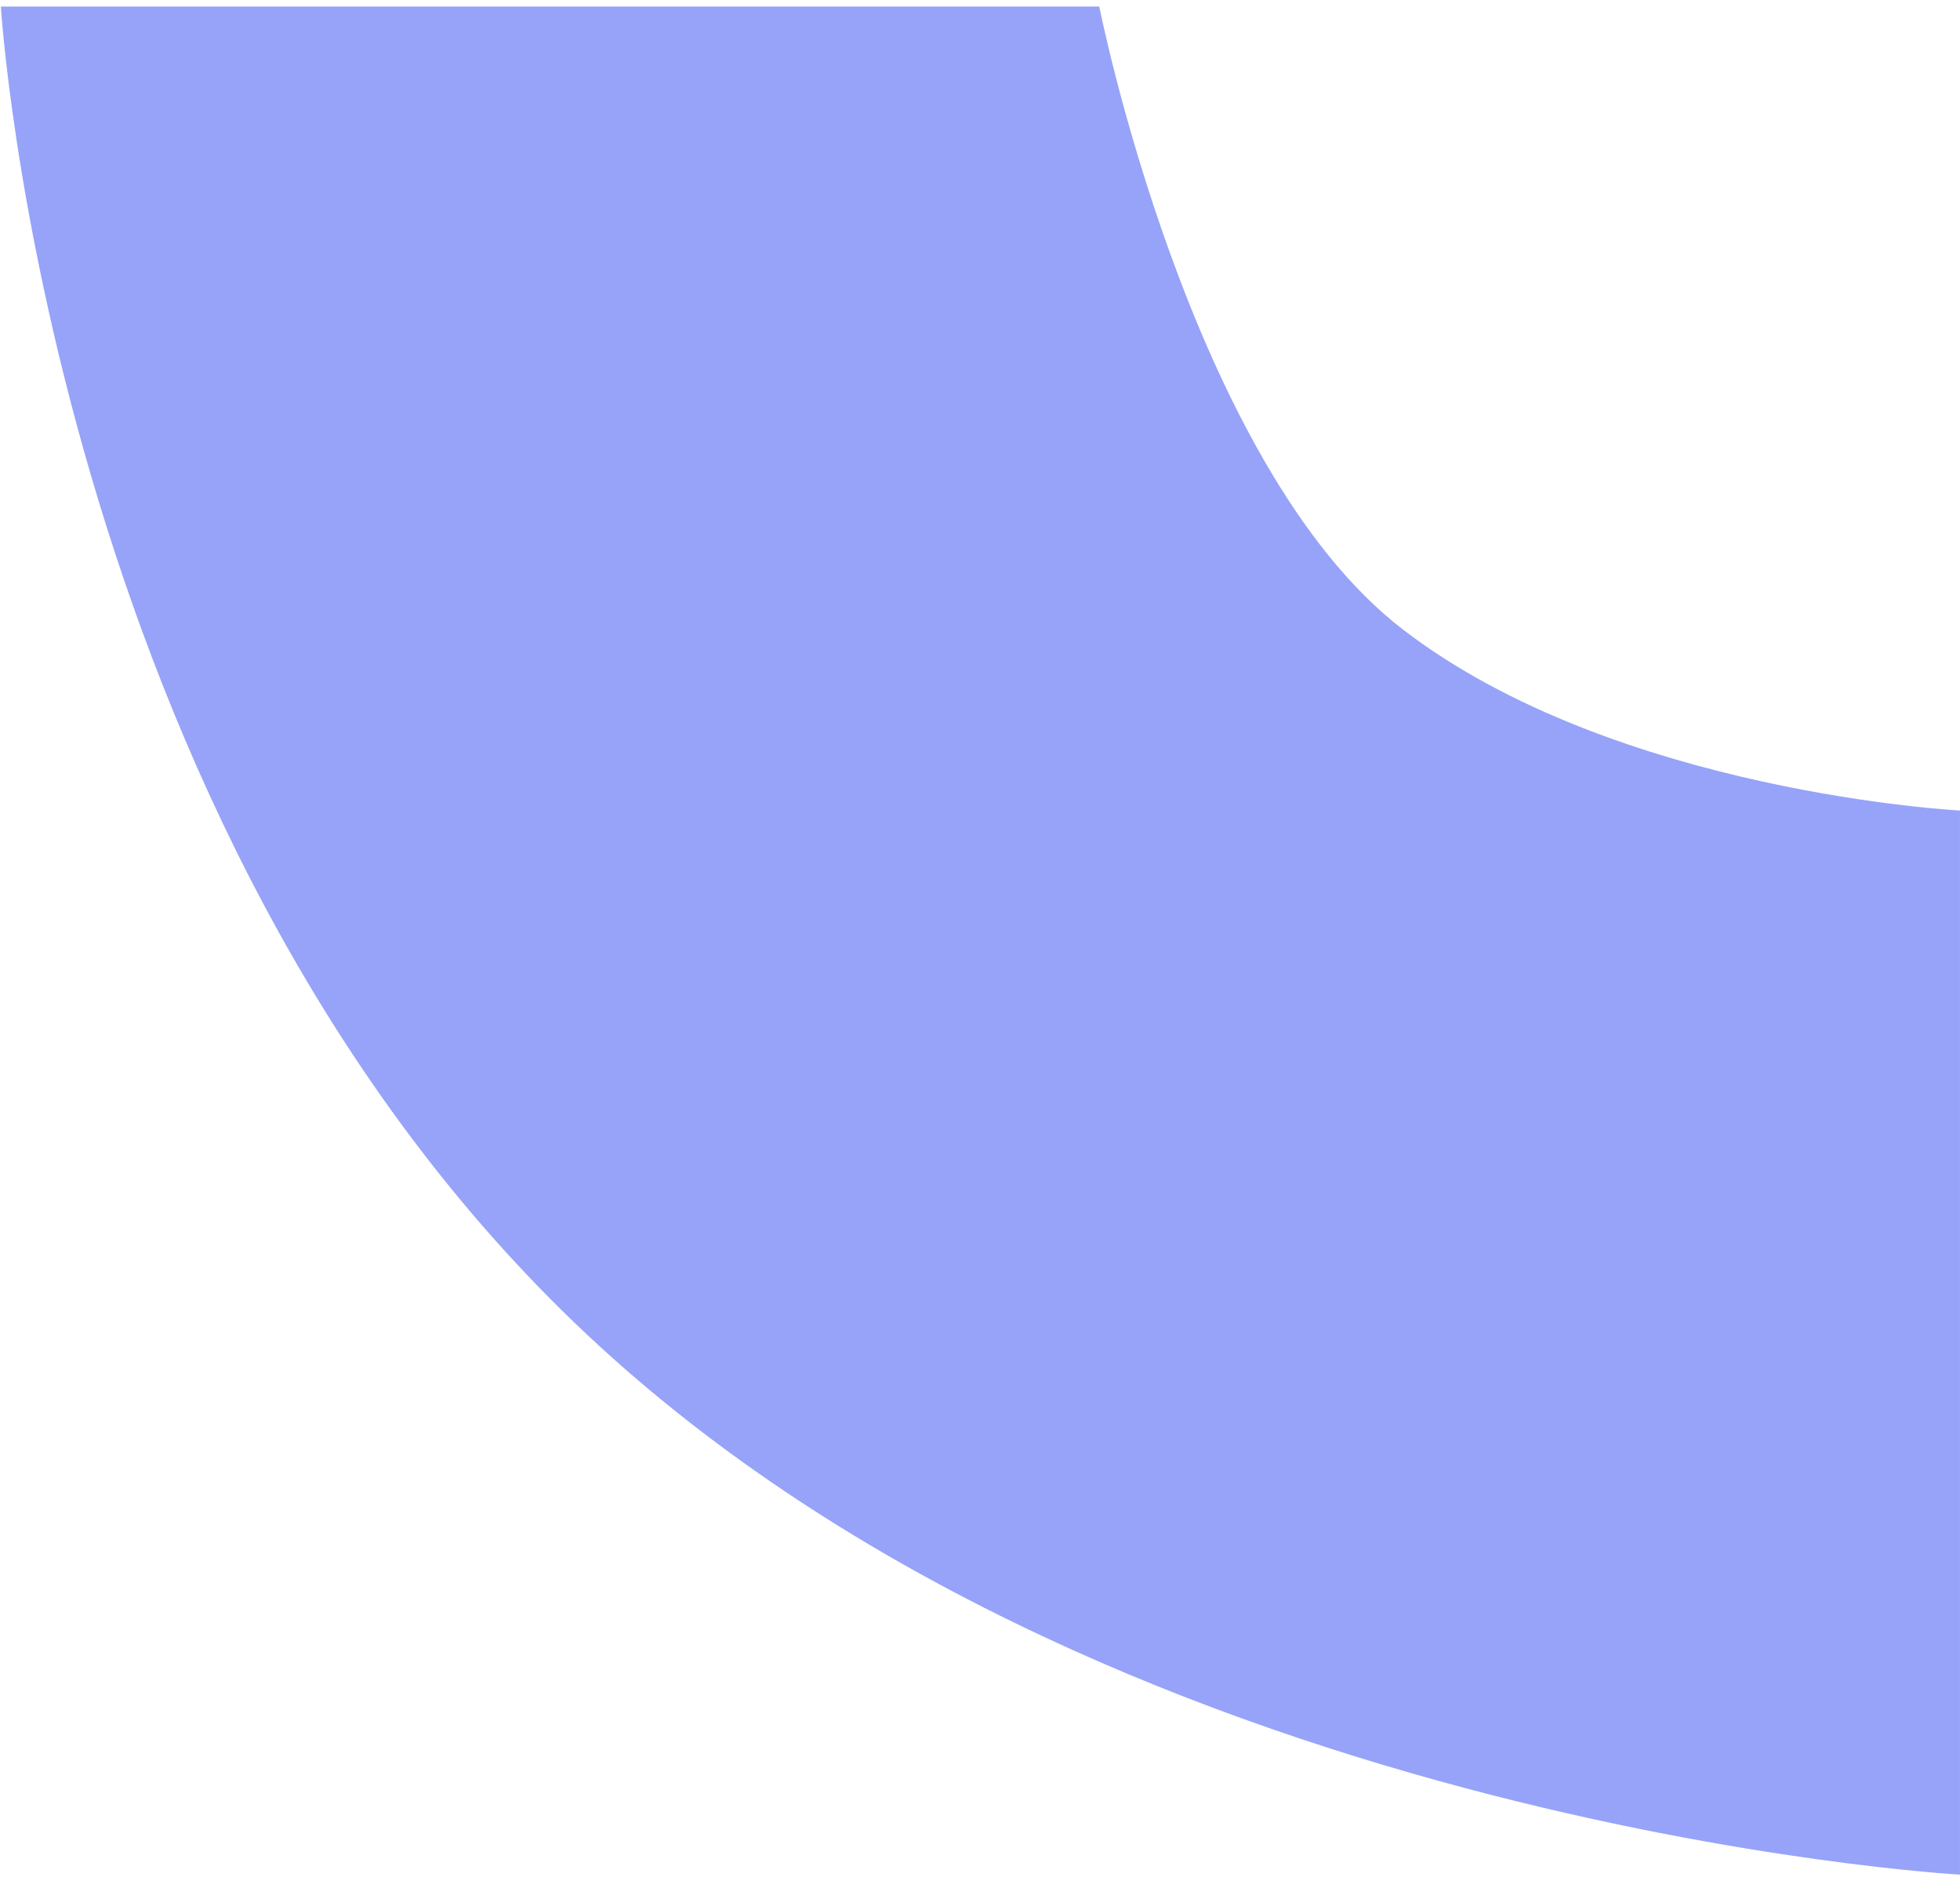 <svg width="259" height="248" viewBox="0 0 259 248" fill="none" xmlns="http://www.w3.org/2000/svg">
<path d="M145.262 0.863H0.114C0.114 0.863 6.614 108.178 75.938 174.798C145.262 241.419 258.997 247.705 258.997 247.705V107.099C258.997 107.099 213.417 104.759 185.34 83.144C157.263 61.529 145.262 0.863 145.262 0.863Z" fill="#97A3F8"/>
</svg>
